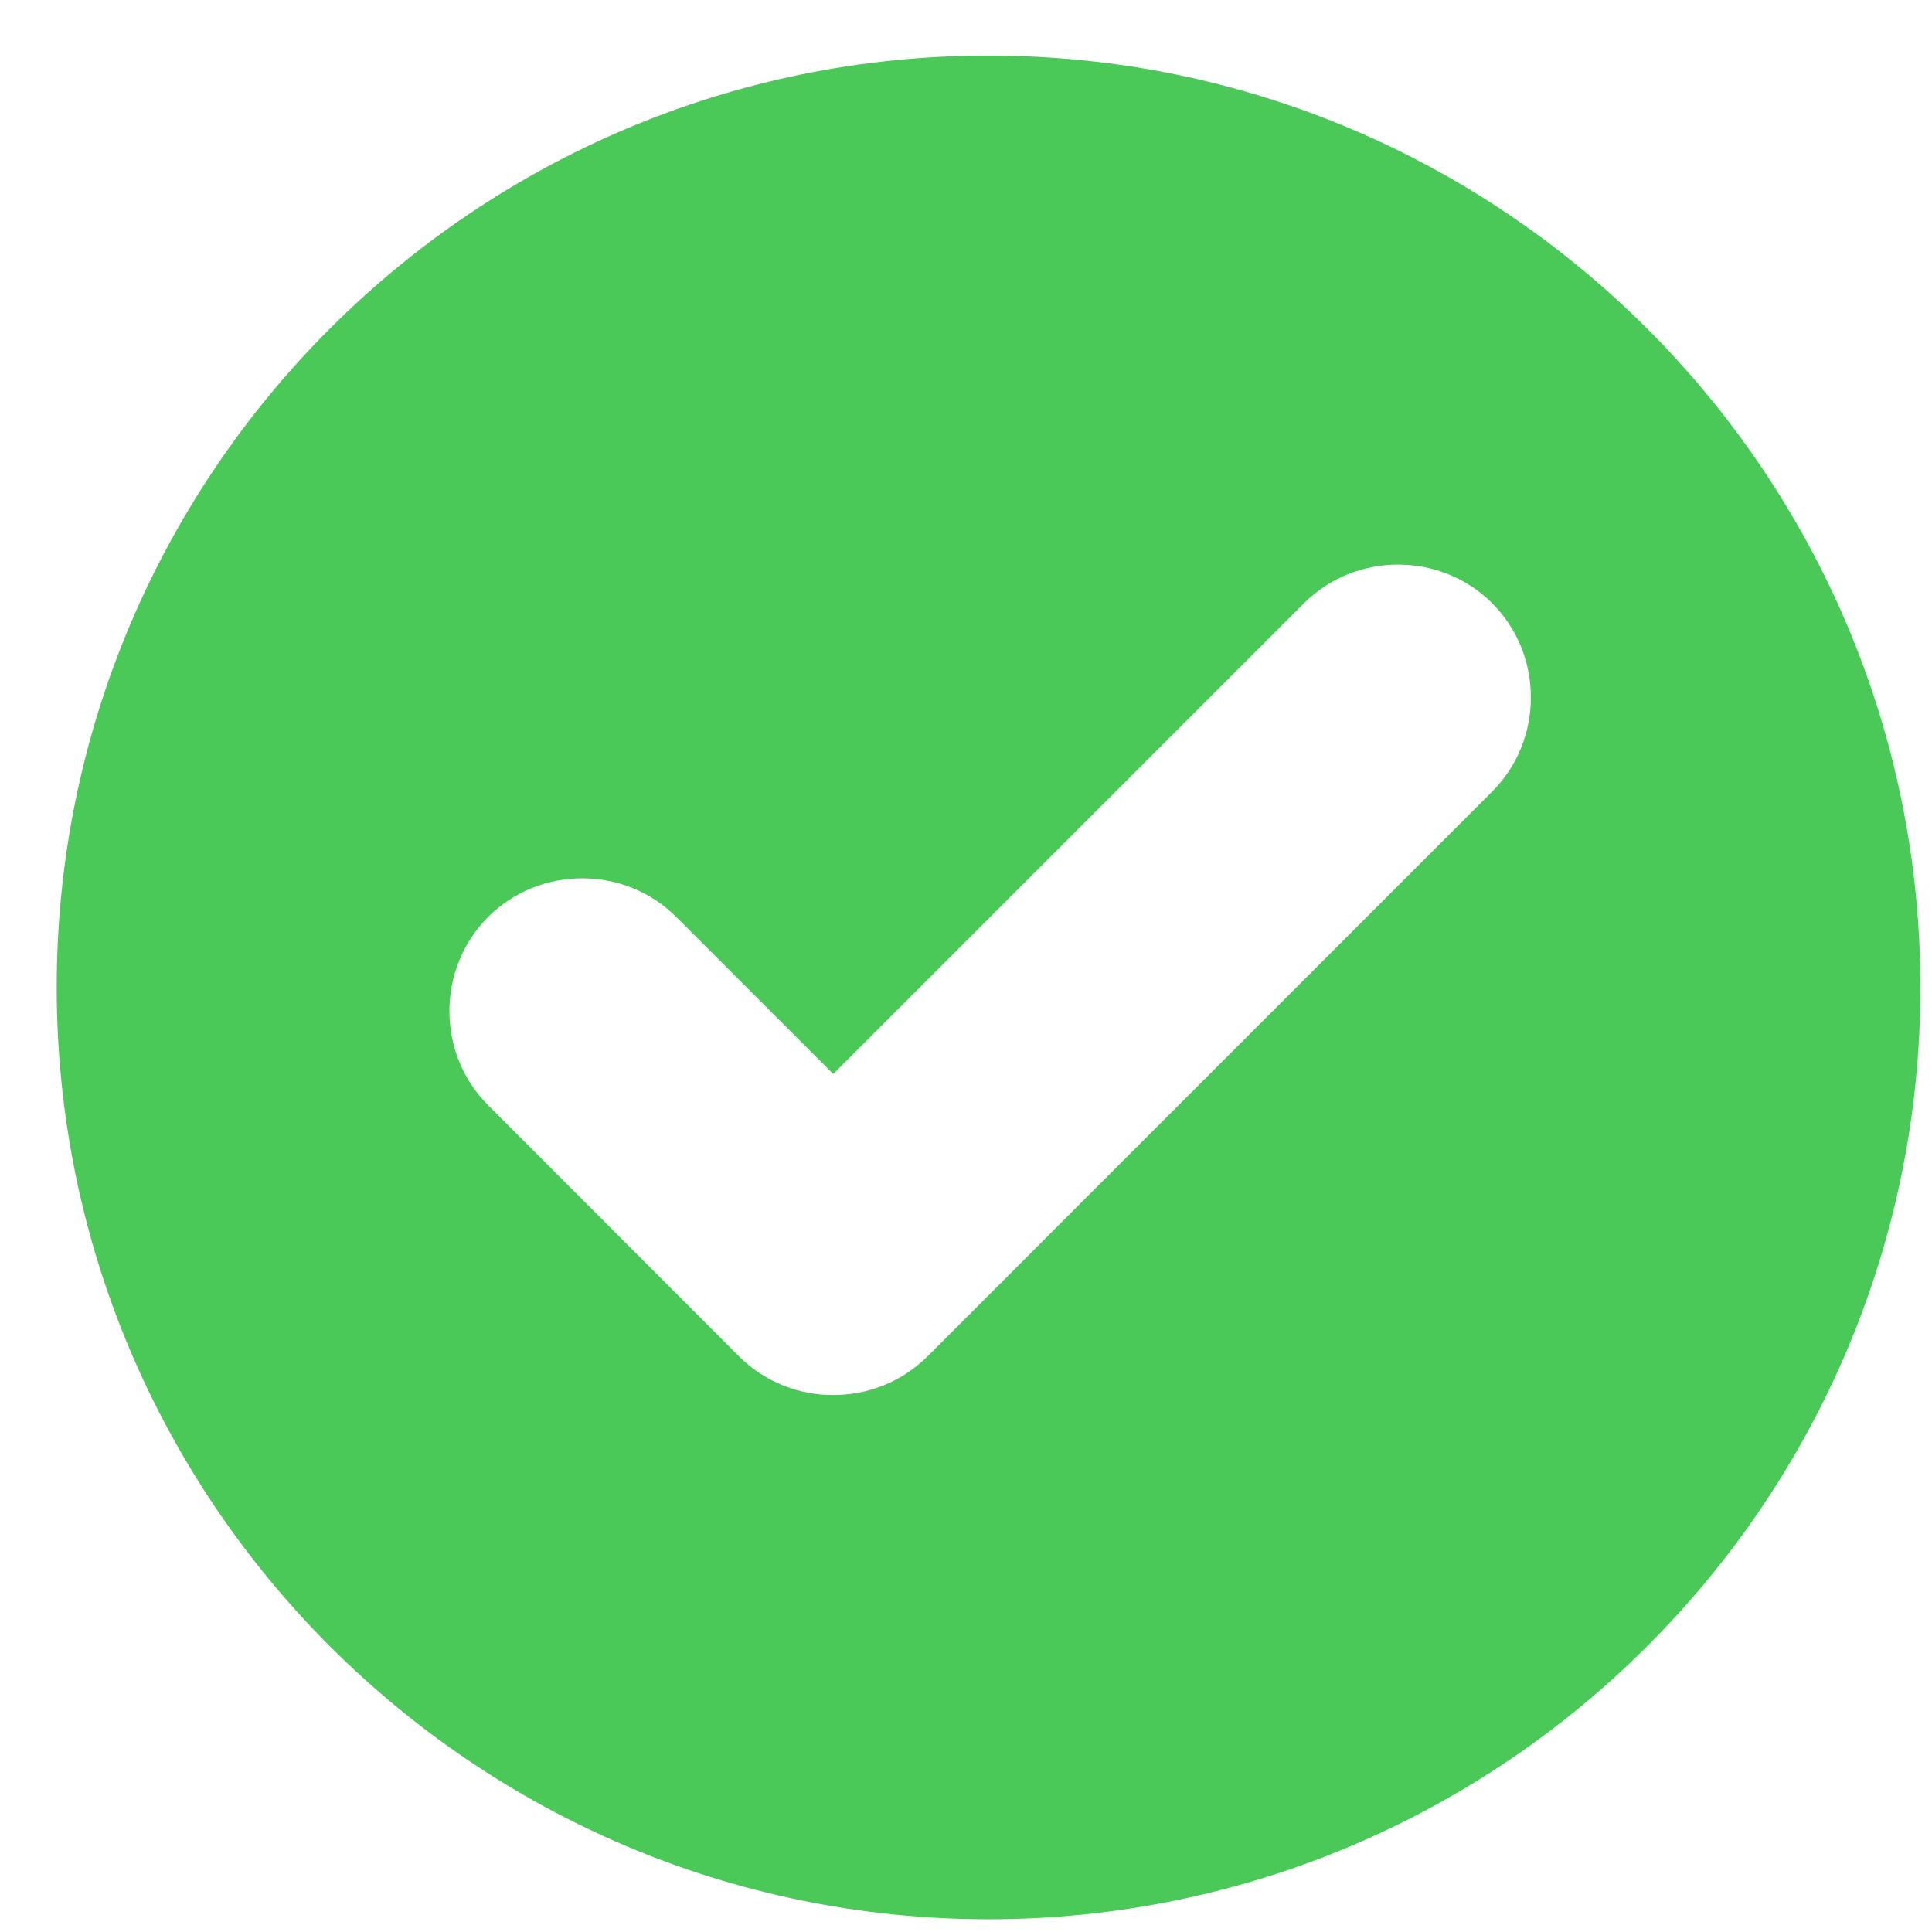 <svg width="17" height="17" viewBox="0 0 17 17" fill="none" xmlns="http://www.w3.org/2000/svg">
<path d="M8.698 0.489C4.174 0.489 0.499 4.165 0.499 8.689C0.499 13.213 4.174 16.888 8.698 16.888C13.222 16.888 16.898 13.213 16.898 8.689C16.898 4.165 13.222 0.489 8.698 0.489ZM12.302 4.968C12.603 4.968 12.903 5.081 13.13 5.308C13.584 5.762 13.584 6.511 13.13 6.965L8.161 11.935C7.706 12.389 6.957 12.389 6.503 11.935L4.295 9.725C3.841 9.271 3.841 8.523 4.295 8.069C4.749 7.615 5.497 7.615 5.951 8.069L7.332 9.45L11.474 5.308C11.701 5.081 12.002 4.968 12.302 4.968Z" fill="#4AC959"/>
</svg>
